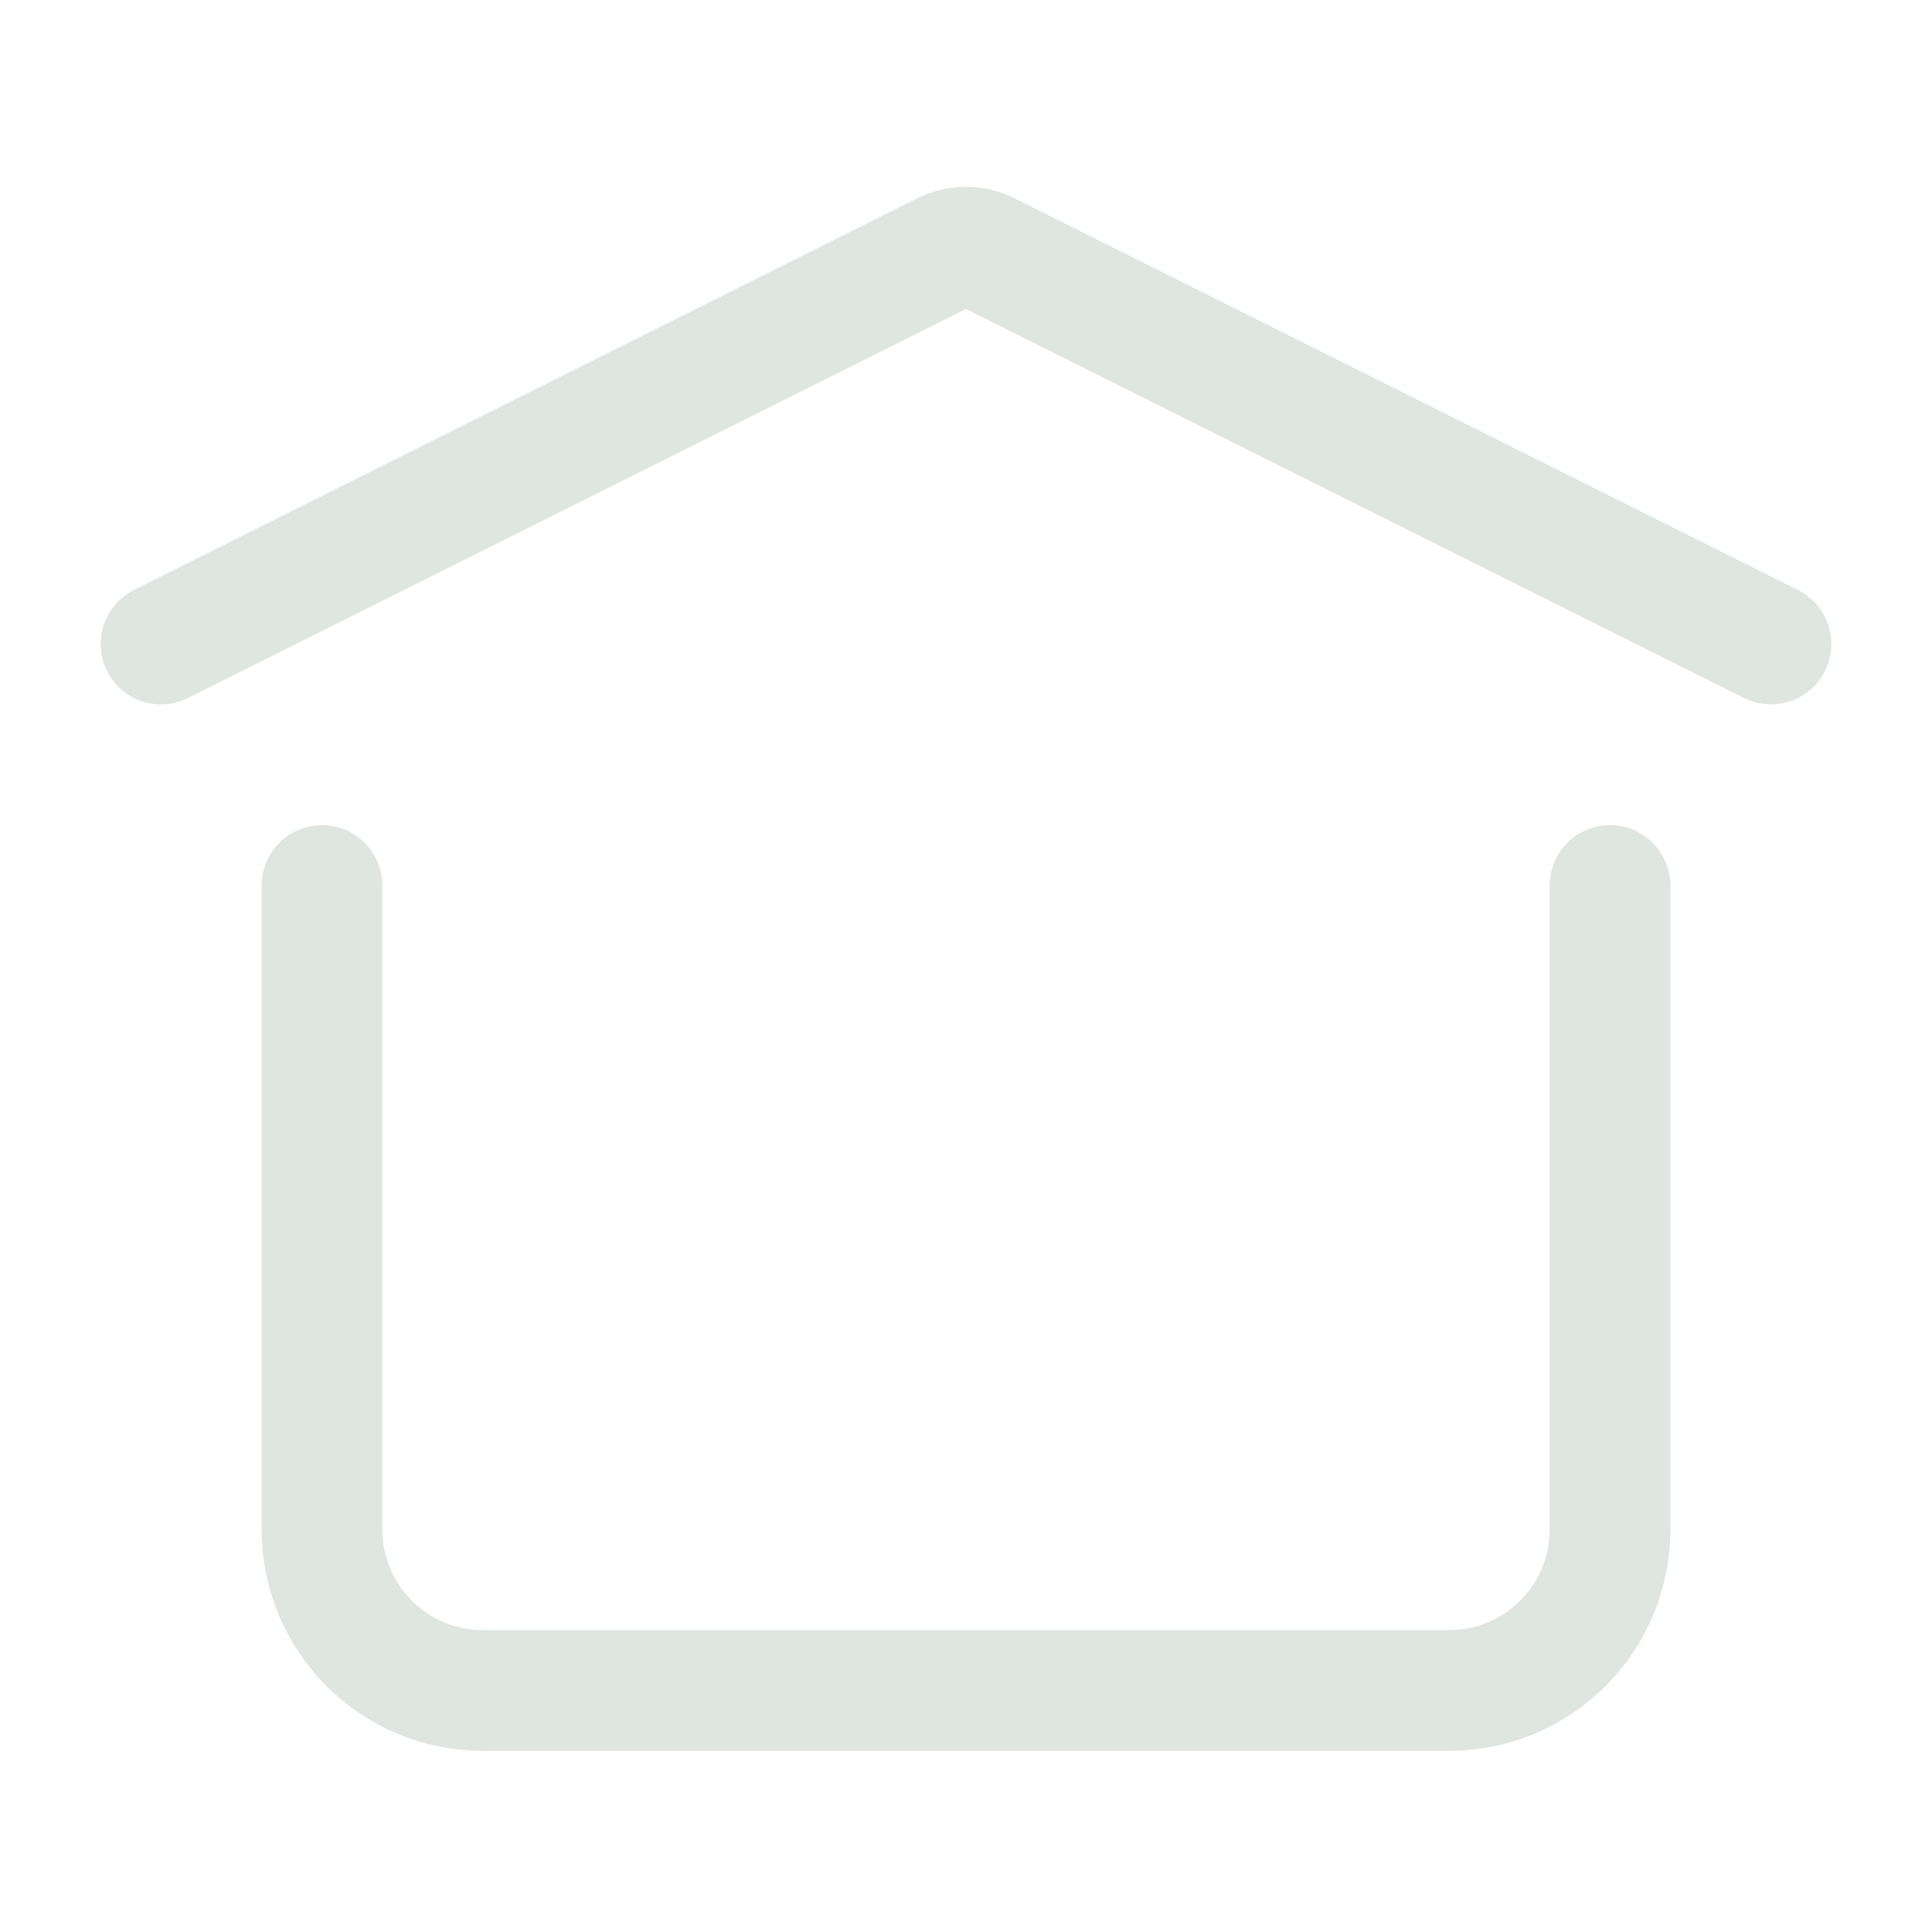<?xml version="1.0" encoding="UTF-8"?><svg width="24px" height="24px" viewBox="0 0 24 24" stroke-width="1.5" fill="none" xmlns="http://www.w3.org/2000/svg" color="#dfe5e1"><path d="M2 8L11.732 3.134C11.901 3.05 12.099 3.05 12.268 3.134L22 8" stroke="#dfe5e1" stroke-width="1.5" stroke-linecap="round" stroke-linejoin="round"></path><path d="M20 11V19C20 20.105 19.105 21 18 21H6C4.895 21 4 20.105 4 19V11" stroke="#dfe5e1" stroke-width="1.5" stroke-linecap="round" stroke-linejoin="round"></path></svg>